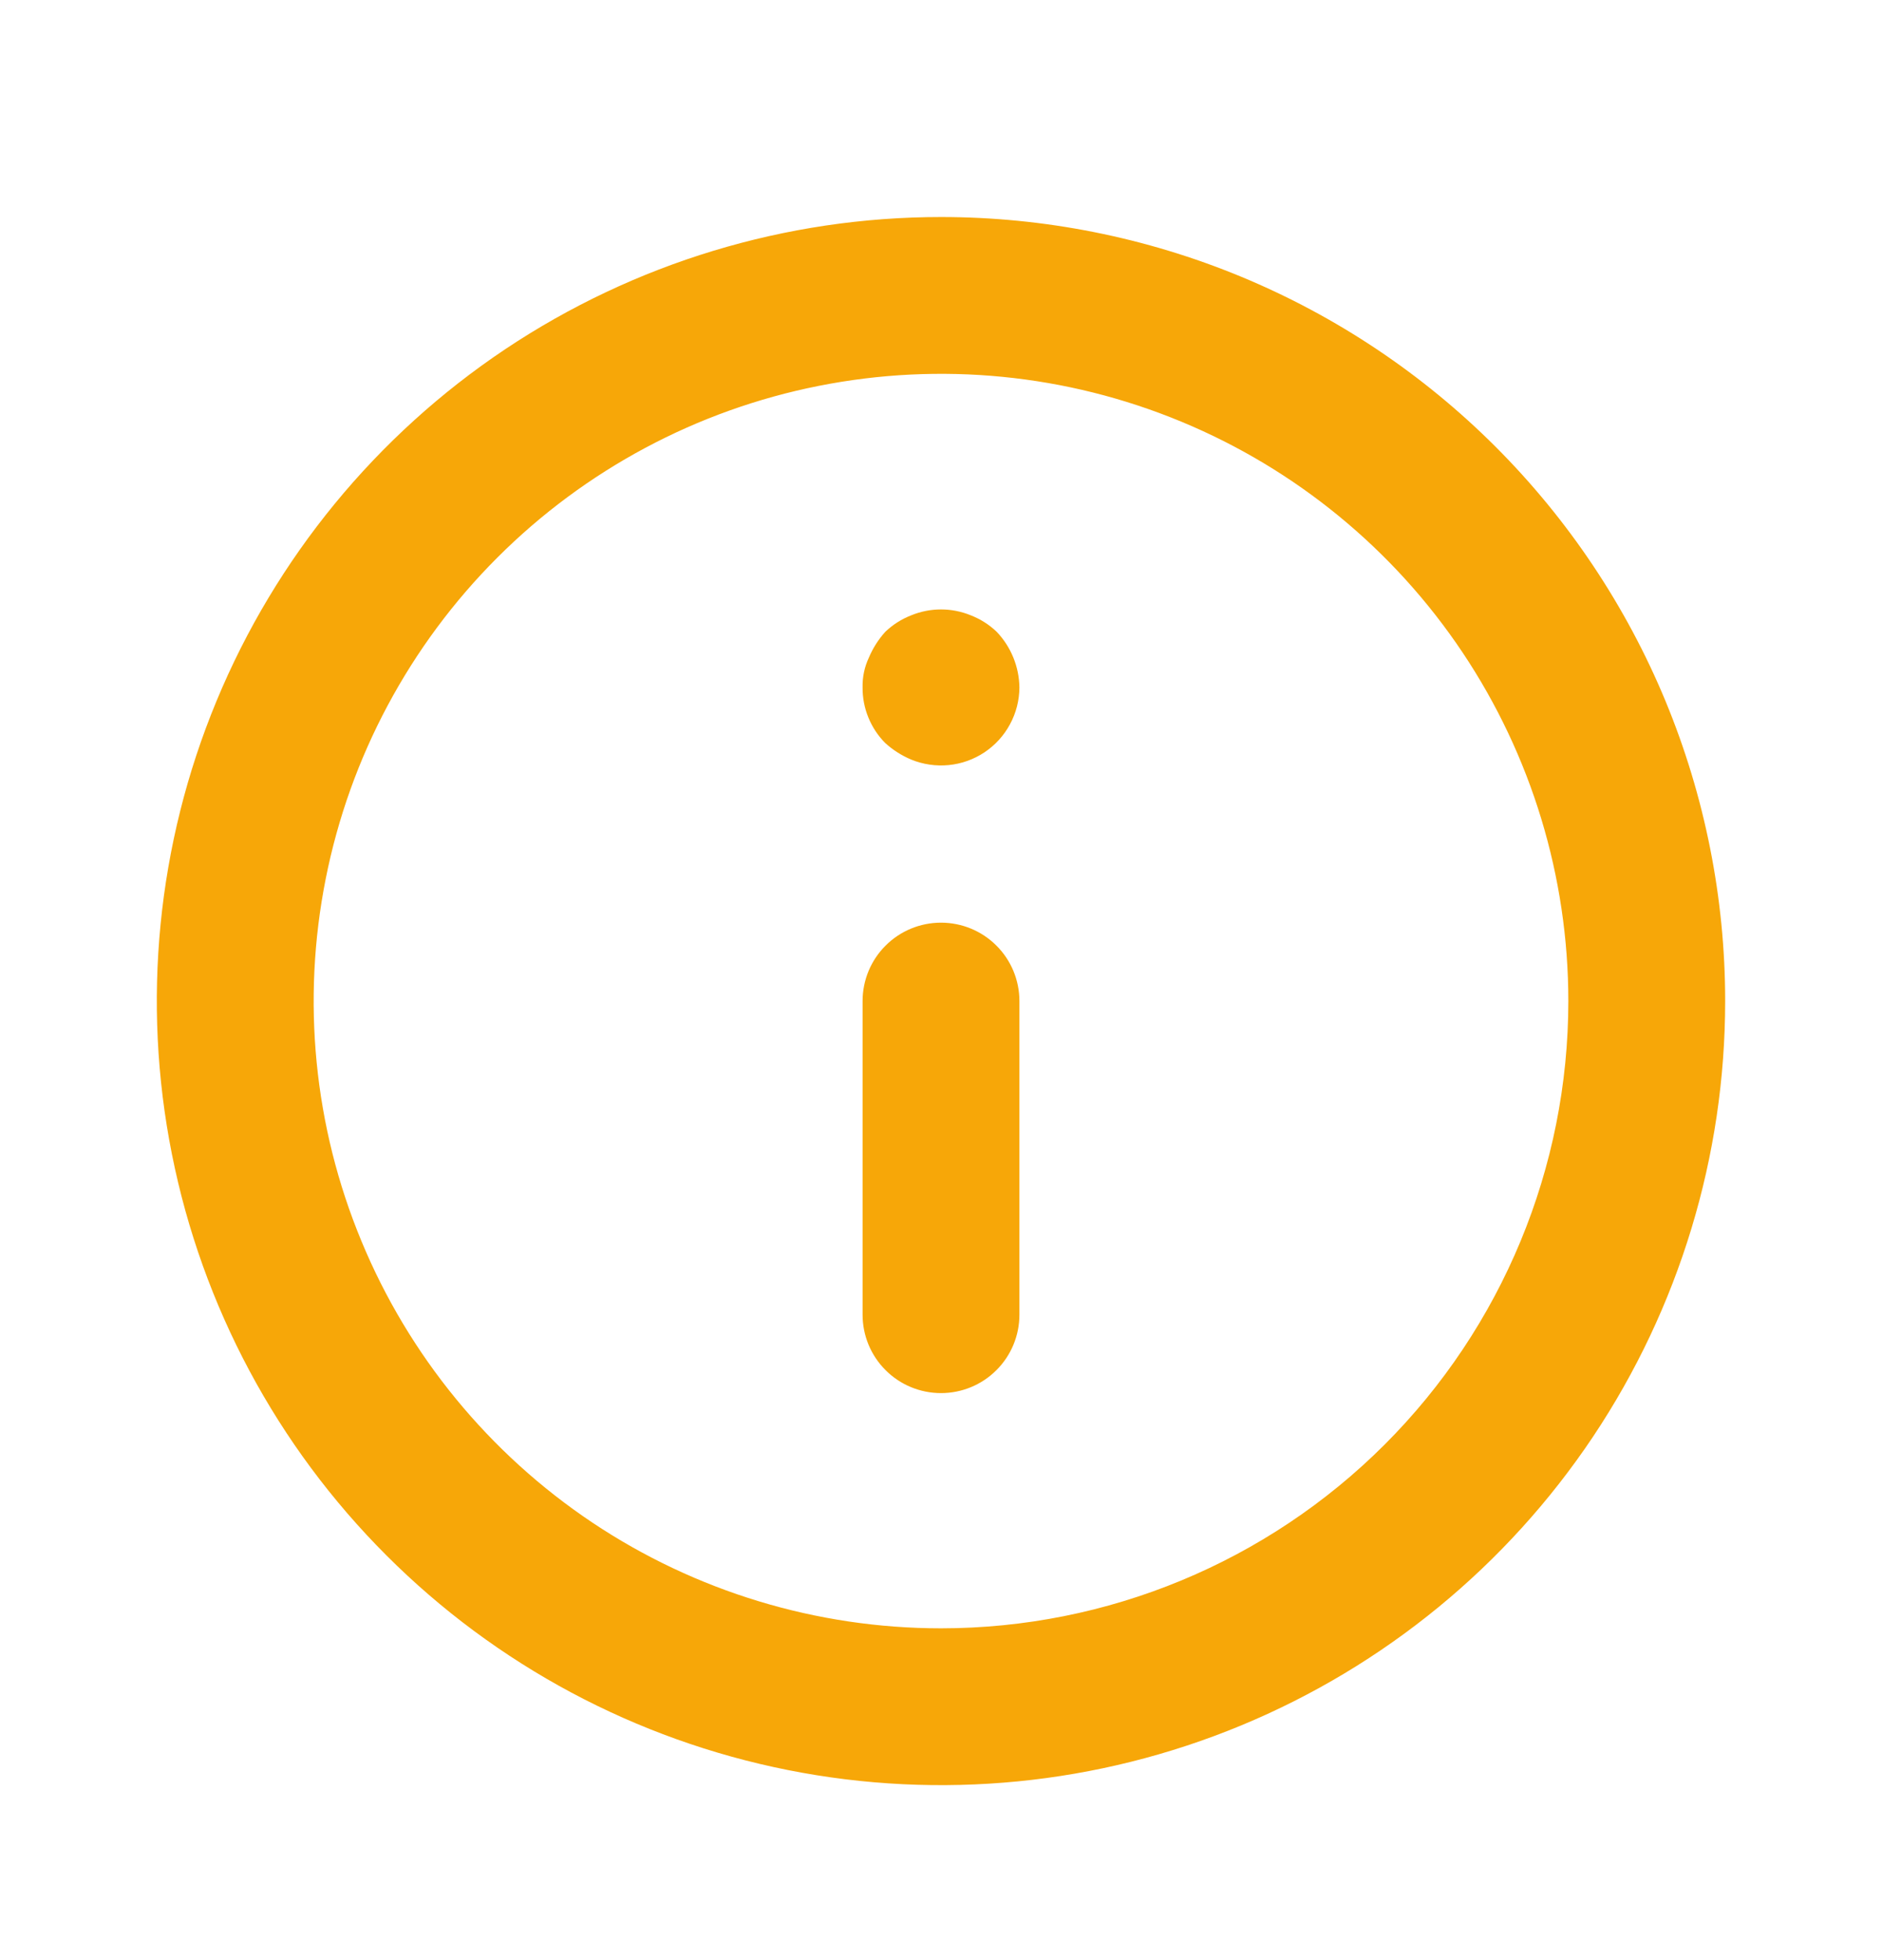 <svg width="24" height="25" viewBox="0 0 24 25" fill="none" xmlns="http://www.w3.org/2000/svg">
<path d="M12 11.768C11.735 11.768 11.48 11.873 11.293 12.061C11.105 12.248 11 12.503 11 12.768V16.768C11 17.033 11.105 17.288 11.293 17.475C11.48 17.663 11.735 17.768 12 17.768C12.265 17.768 12.52 17.663 12.707 17.475C12.895 17.288 13 17.033 13 16.768V12.768C13 12.503 12.895 12.248 12.707 12.061C12.52 11.873 12.265 11.768 12 11.768ZM12.38 7.848C12.136 7.748 11.864 7.748 11.62 7.848C11.497 7.896 11.385 7.967 11.29 8.058C11.202 8.155 11.131 8.267 11.08 8.388C11.024 8.507 10.997 8.637 11 8.768C10.999 8.9 11.024 9.03 11.074 9.152C11.124 9.274 11.197 9.385 11.29 9.478C11.387 9.566 11.499 9.637 11.62 9.688C11.771 9.75 11.936 9.774 12.099 9.758C12.262 9.742 12.418 9.686 12.555 9.595C12.691 9.504 12.803 9.381 12.88 9.237C12.958 9.093 12.999 8.932 13 8.768C12.996 8.503 12.893 8.25 12.71 8.058C12.615 7.967 12.503 7.896 12.38 7.848ZM12 2.768C10.022 2.768 8.089 3.355 6.444 4.453C4.8 5.552 3.518 7.114 2.761 8.941C2.004 10.768 1.806 12.779 2.192 14.719C2.578 16.659 3.53 18.441 4.929 19.839C6.327 21.238 8.109 22.19 10.049 22.576C11.989 22.962 14 22.764 15.827 22.007C17.654 21.25 19.216 19.968 20.315 18.324C21.413 16.679 22 14.746 22 12.768C22 11.455 21.741 10.155 21.239 8.941C20.736 7.728 20 6.626 19.071 5.697C18.142 4.768 17.04 4.032 15.827 3.529C14.614 3.027 13.313 2.768 12 2.768ZM12 20.768C10.418 20.768 8.871 20.299 7.555 19.42C6.24 18.541 5.214 17.291 4.609 15.829C4.003 14.368 3.845 12.759 4.154 11.207C4.462 9.655 5.224 8.23 6.343 7.111C7.462 5.992 8.887 5.23 10.439 4.922C11.991 4.613 13.6 4.771 15.062 5.377C16.523 5.982 17.773 7.008 18.652 8.323C19.531 9.639 20 11.186 20 12.768C20 14.89 19.157 16.925 17.657 18.425C16.157 19.925 14.122 20.768 12 20.768Z" fill="#F7A708"/>
</svg>
